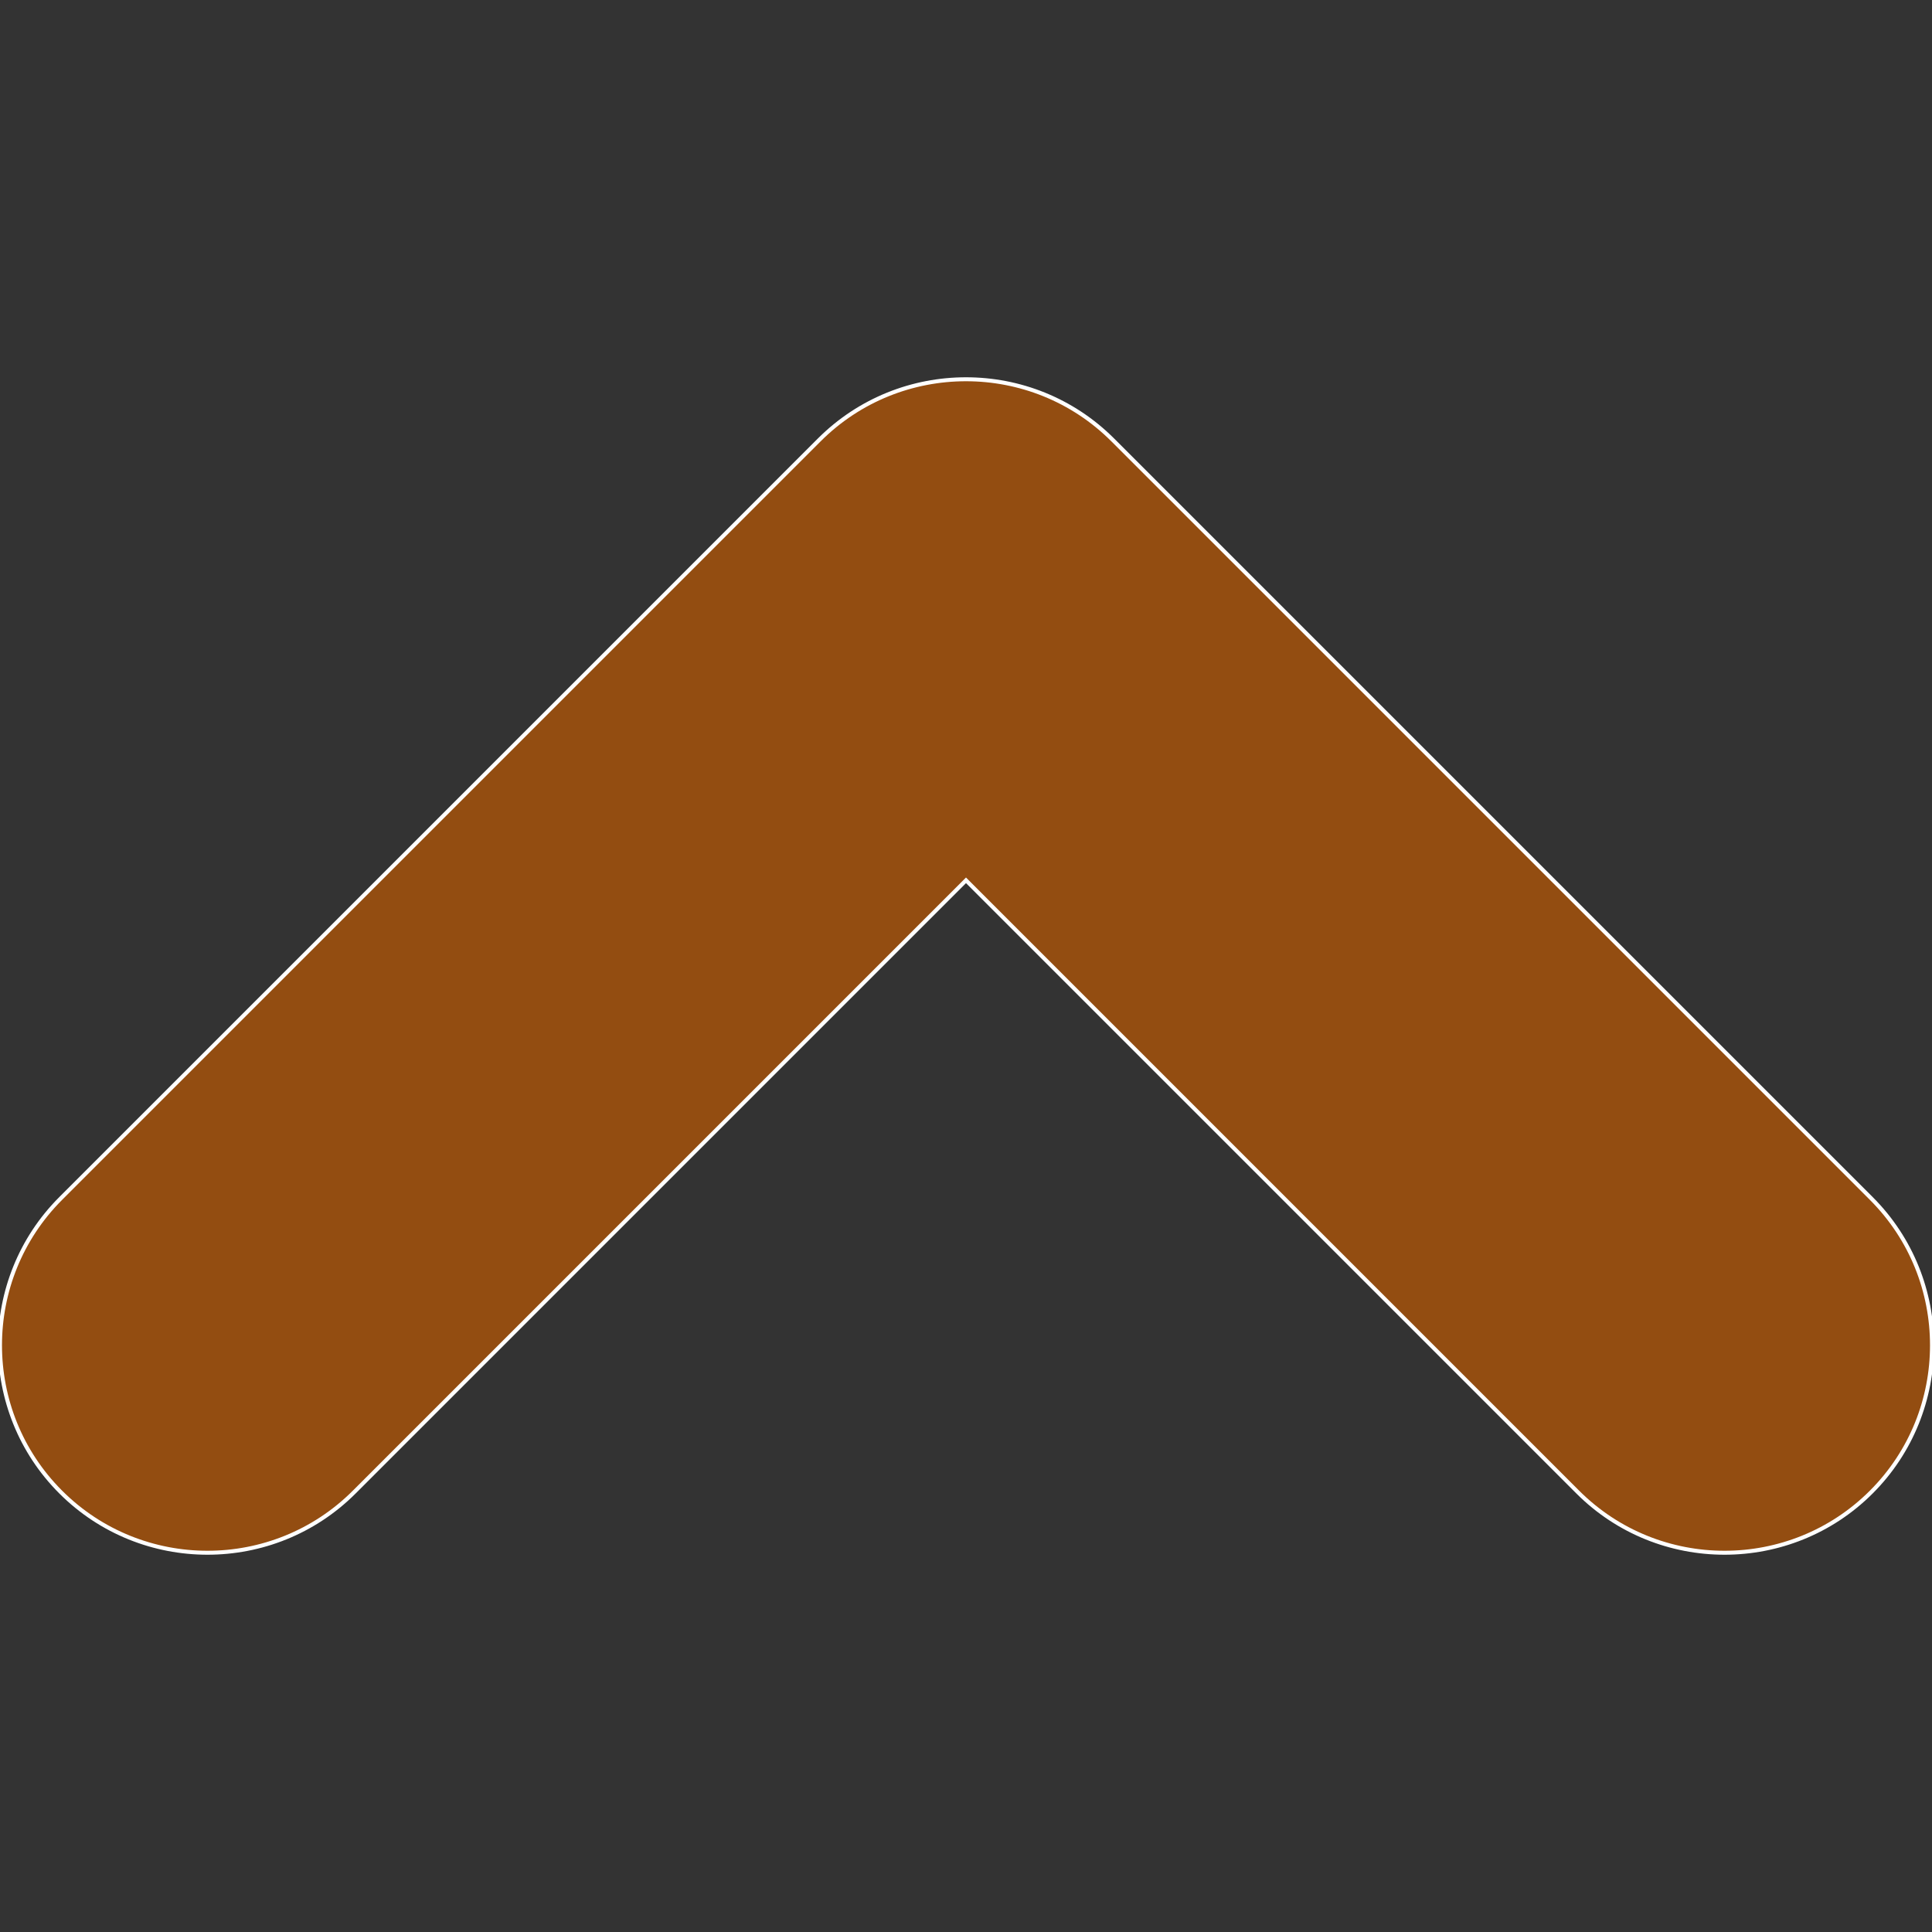 <svg width="487" height="487" xmlns="http://www.w3.org/2000/svg" xml:space="preserve" version="1.1">

 <rect width="100%" height="100%" fill="#333333" stroke="none"/>

 <g>
  <title>Layer 1</title>
  <g stroke="#729C62" fill="white" id="svg_1">
   <path fill="#934d11" stroke="#fff" id="svg_2" d="m397.7,376.1c20.4,20.4 53.6,20.4 74,0s20.4,-53.6 0,-74l-191.2,-191.2c-20.4,-20.4 -53.6,-20.4 -74,0l-191.2,191.2c-20.4,20.4 -20.4,53.6 0,74s53.6,20.4 74,0l154.2,-154.2l154.2,154.2z"/>
  </g>
  <g id="svg_3"/>
  <g id="svg_4"/>
  <g id="svg_5"/>
  <g id="svg_6"/>
  <g id="svg_7"/>
  <g id="svg_8"/>
  <g id="svg_9"/>
  <g id="svg_10"/>
  <g id="svg_11"/>
  <g id="svg_12"/>
  <g id="svg_13"/>
  <g id="svg_14"/>
  <g id="svg_15"/>
  <g id="svg_16"/>
  <g id="svg_17"/>
 </g>
</svg>